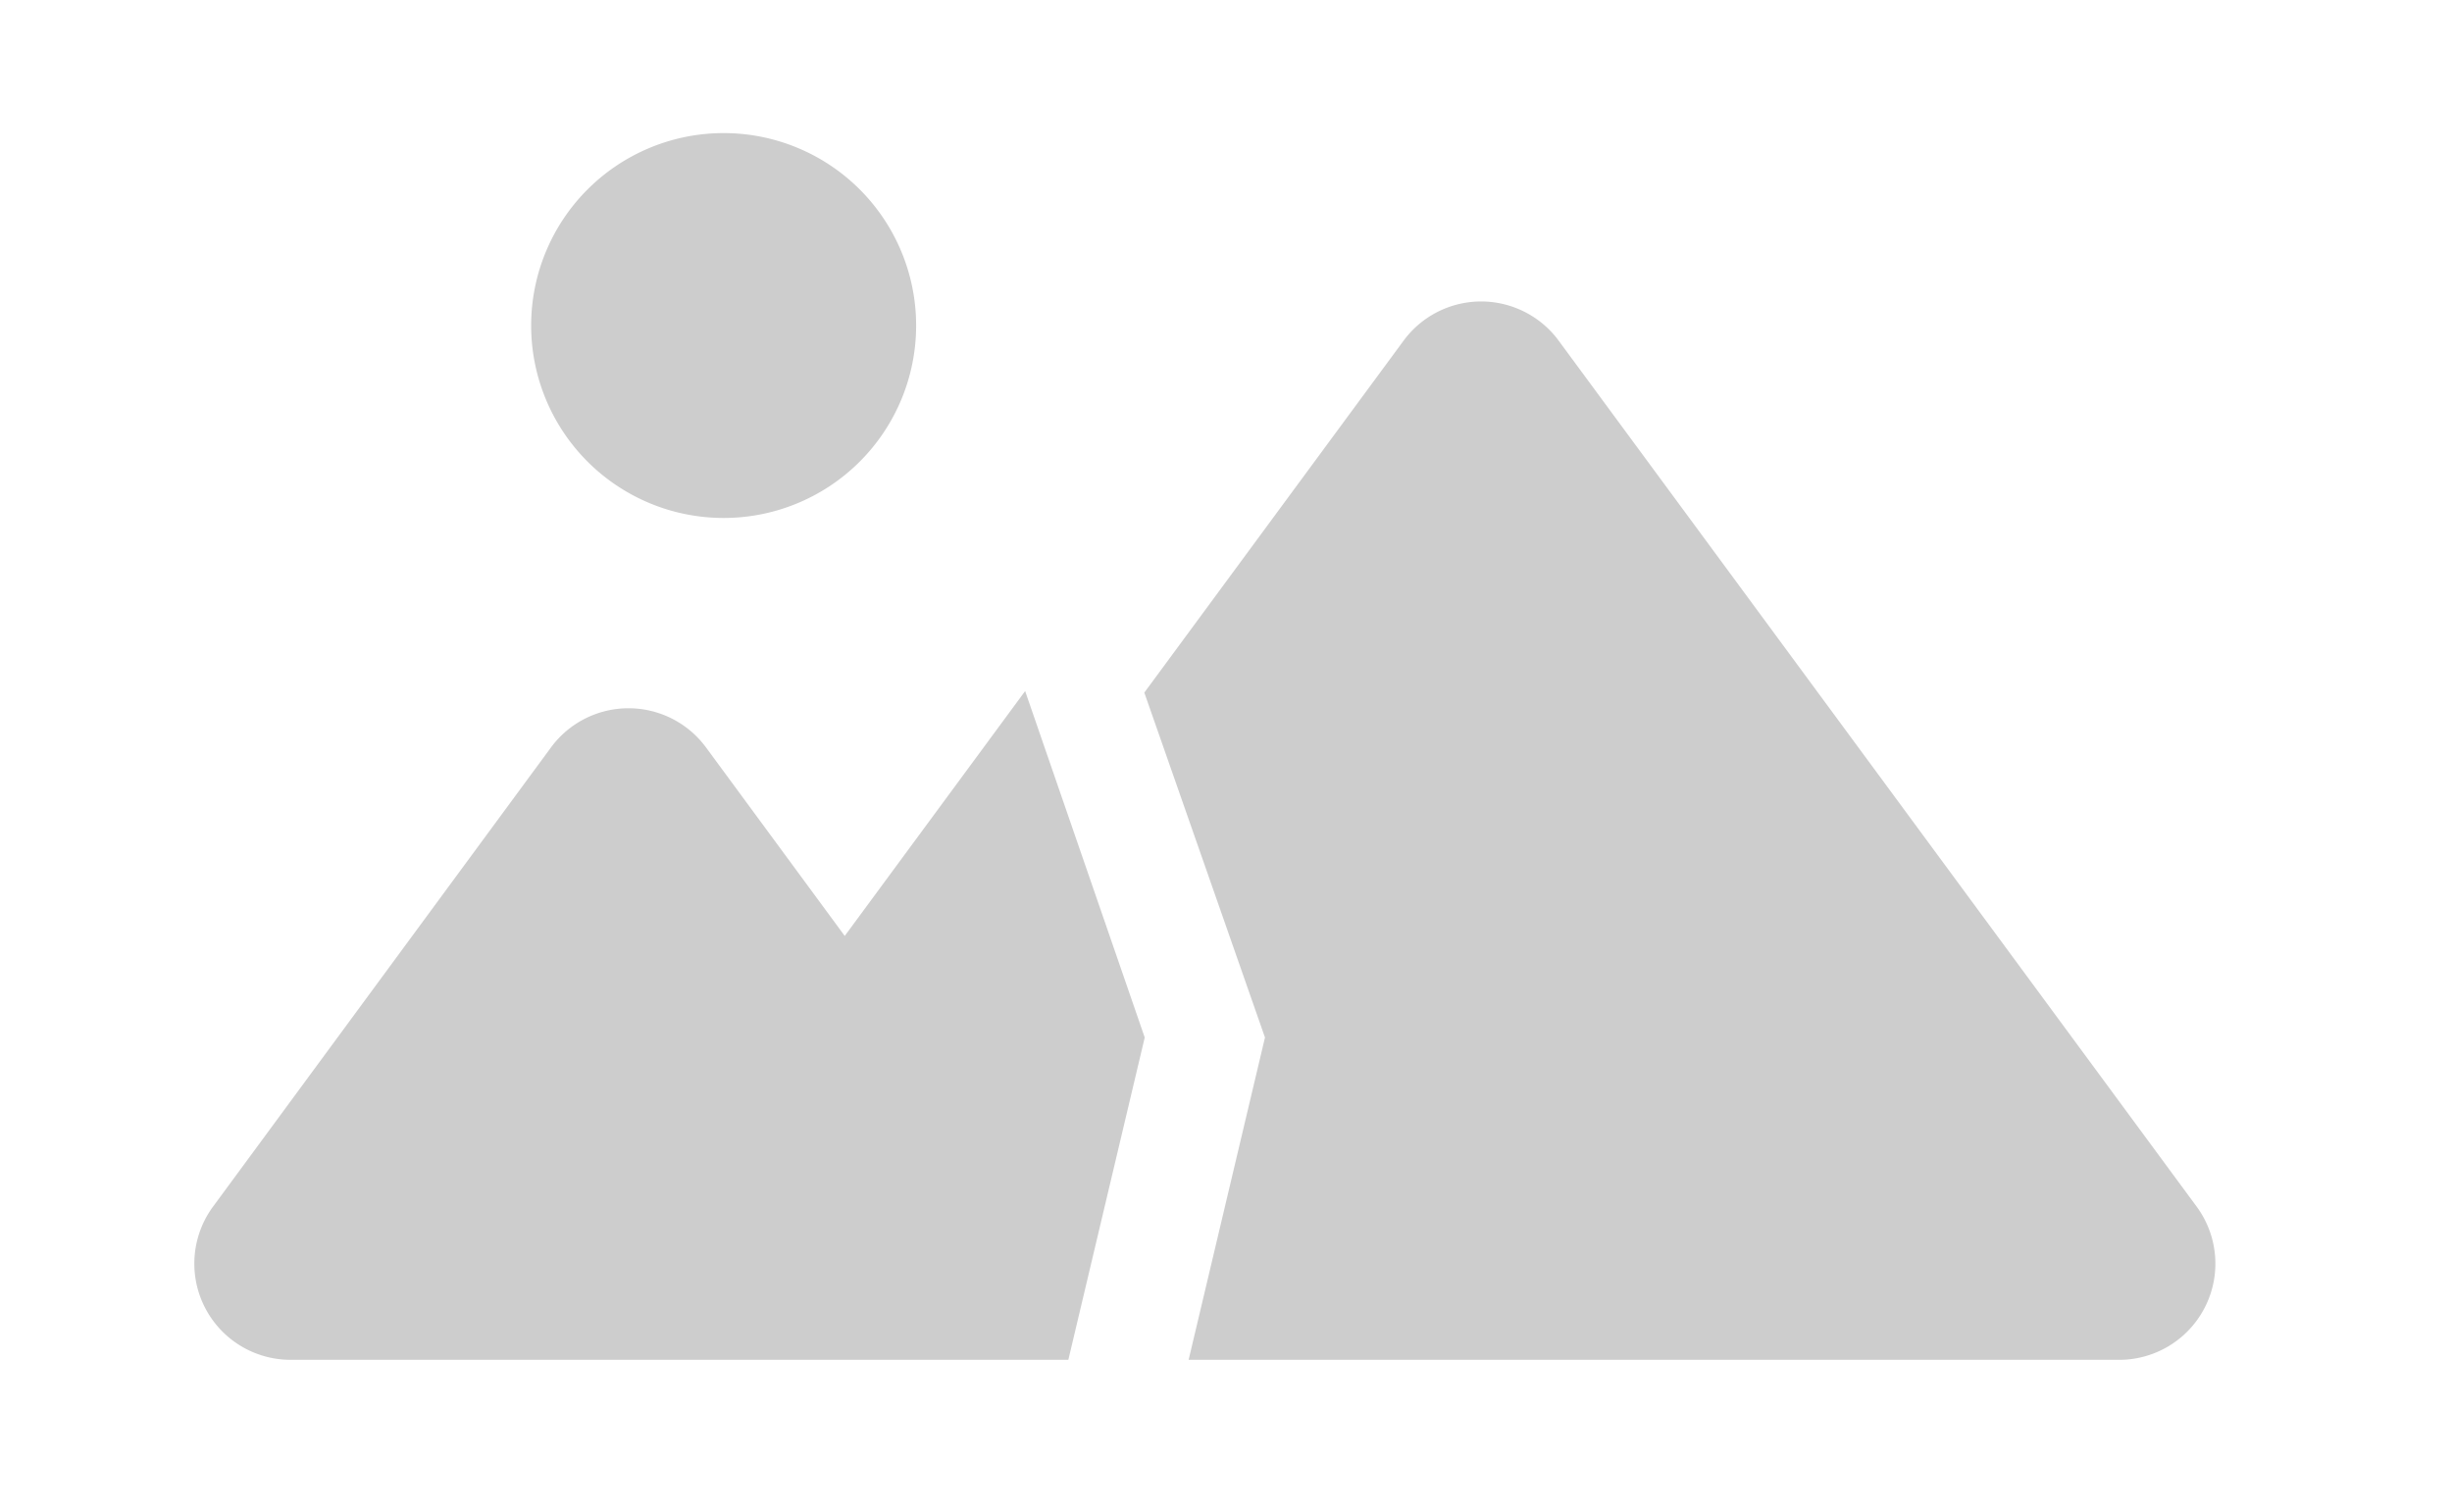 <?xml version="1.0" standalone="no"?><!DOCTYPE svg PUBLIC "-//W3C//DTD SVG 1.1//EN" "http://www.w3.org/Graphics/SVG/1.1/DTD/svg11.dtd"><svg t="1745135818100" class="icon" viewBox="0 0 1660 1024" version="1.1" xmlns="http://www.w3.org/2000/svg" p-id="6019" xmlns:xlink="http://www.w3.org/1999/xlink" width="324.219" height="200"><path d="M1041.376 216.847c5.268 3.877 9.943 8.529 13.819 13.819l431.909 586.383a65.151 65.151 0 0 1-52.449 103.804H804.693l51.697-218.28-81.684-233.559 175.546-238.348a65.151 65.151 0 0 1 91.102-13.819zM694.024 467.988l80.954 234.585-51.72 218.28H196.212l-1.528-0.046a65.151 65.151 0 0 1-50.443-103.736l228.77-310.91a65.151 65.151 0 0 1 104.967 0l93.907 127.634 122.139-165.831zM489.905 90.125a130.302 130.302 0 1 1 1e-8 260.628 130.302 130.302 0 0 1 0-260.628z" p-id="6020" fill="#cdcdcd"></path></svg>